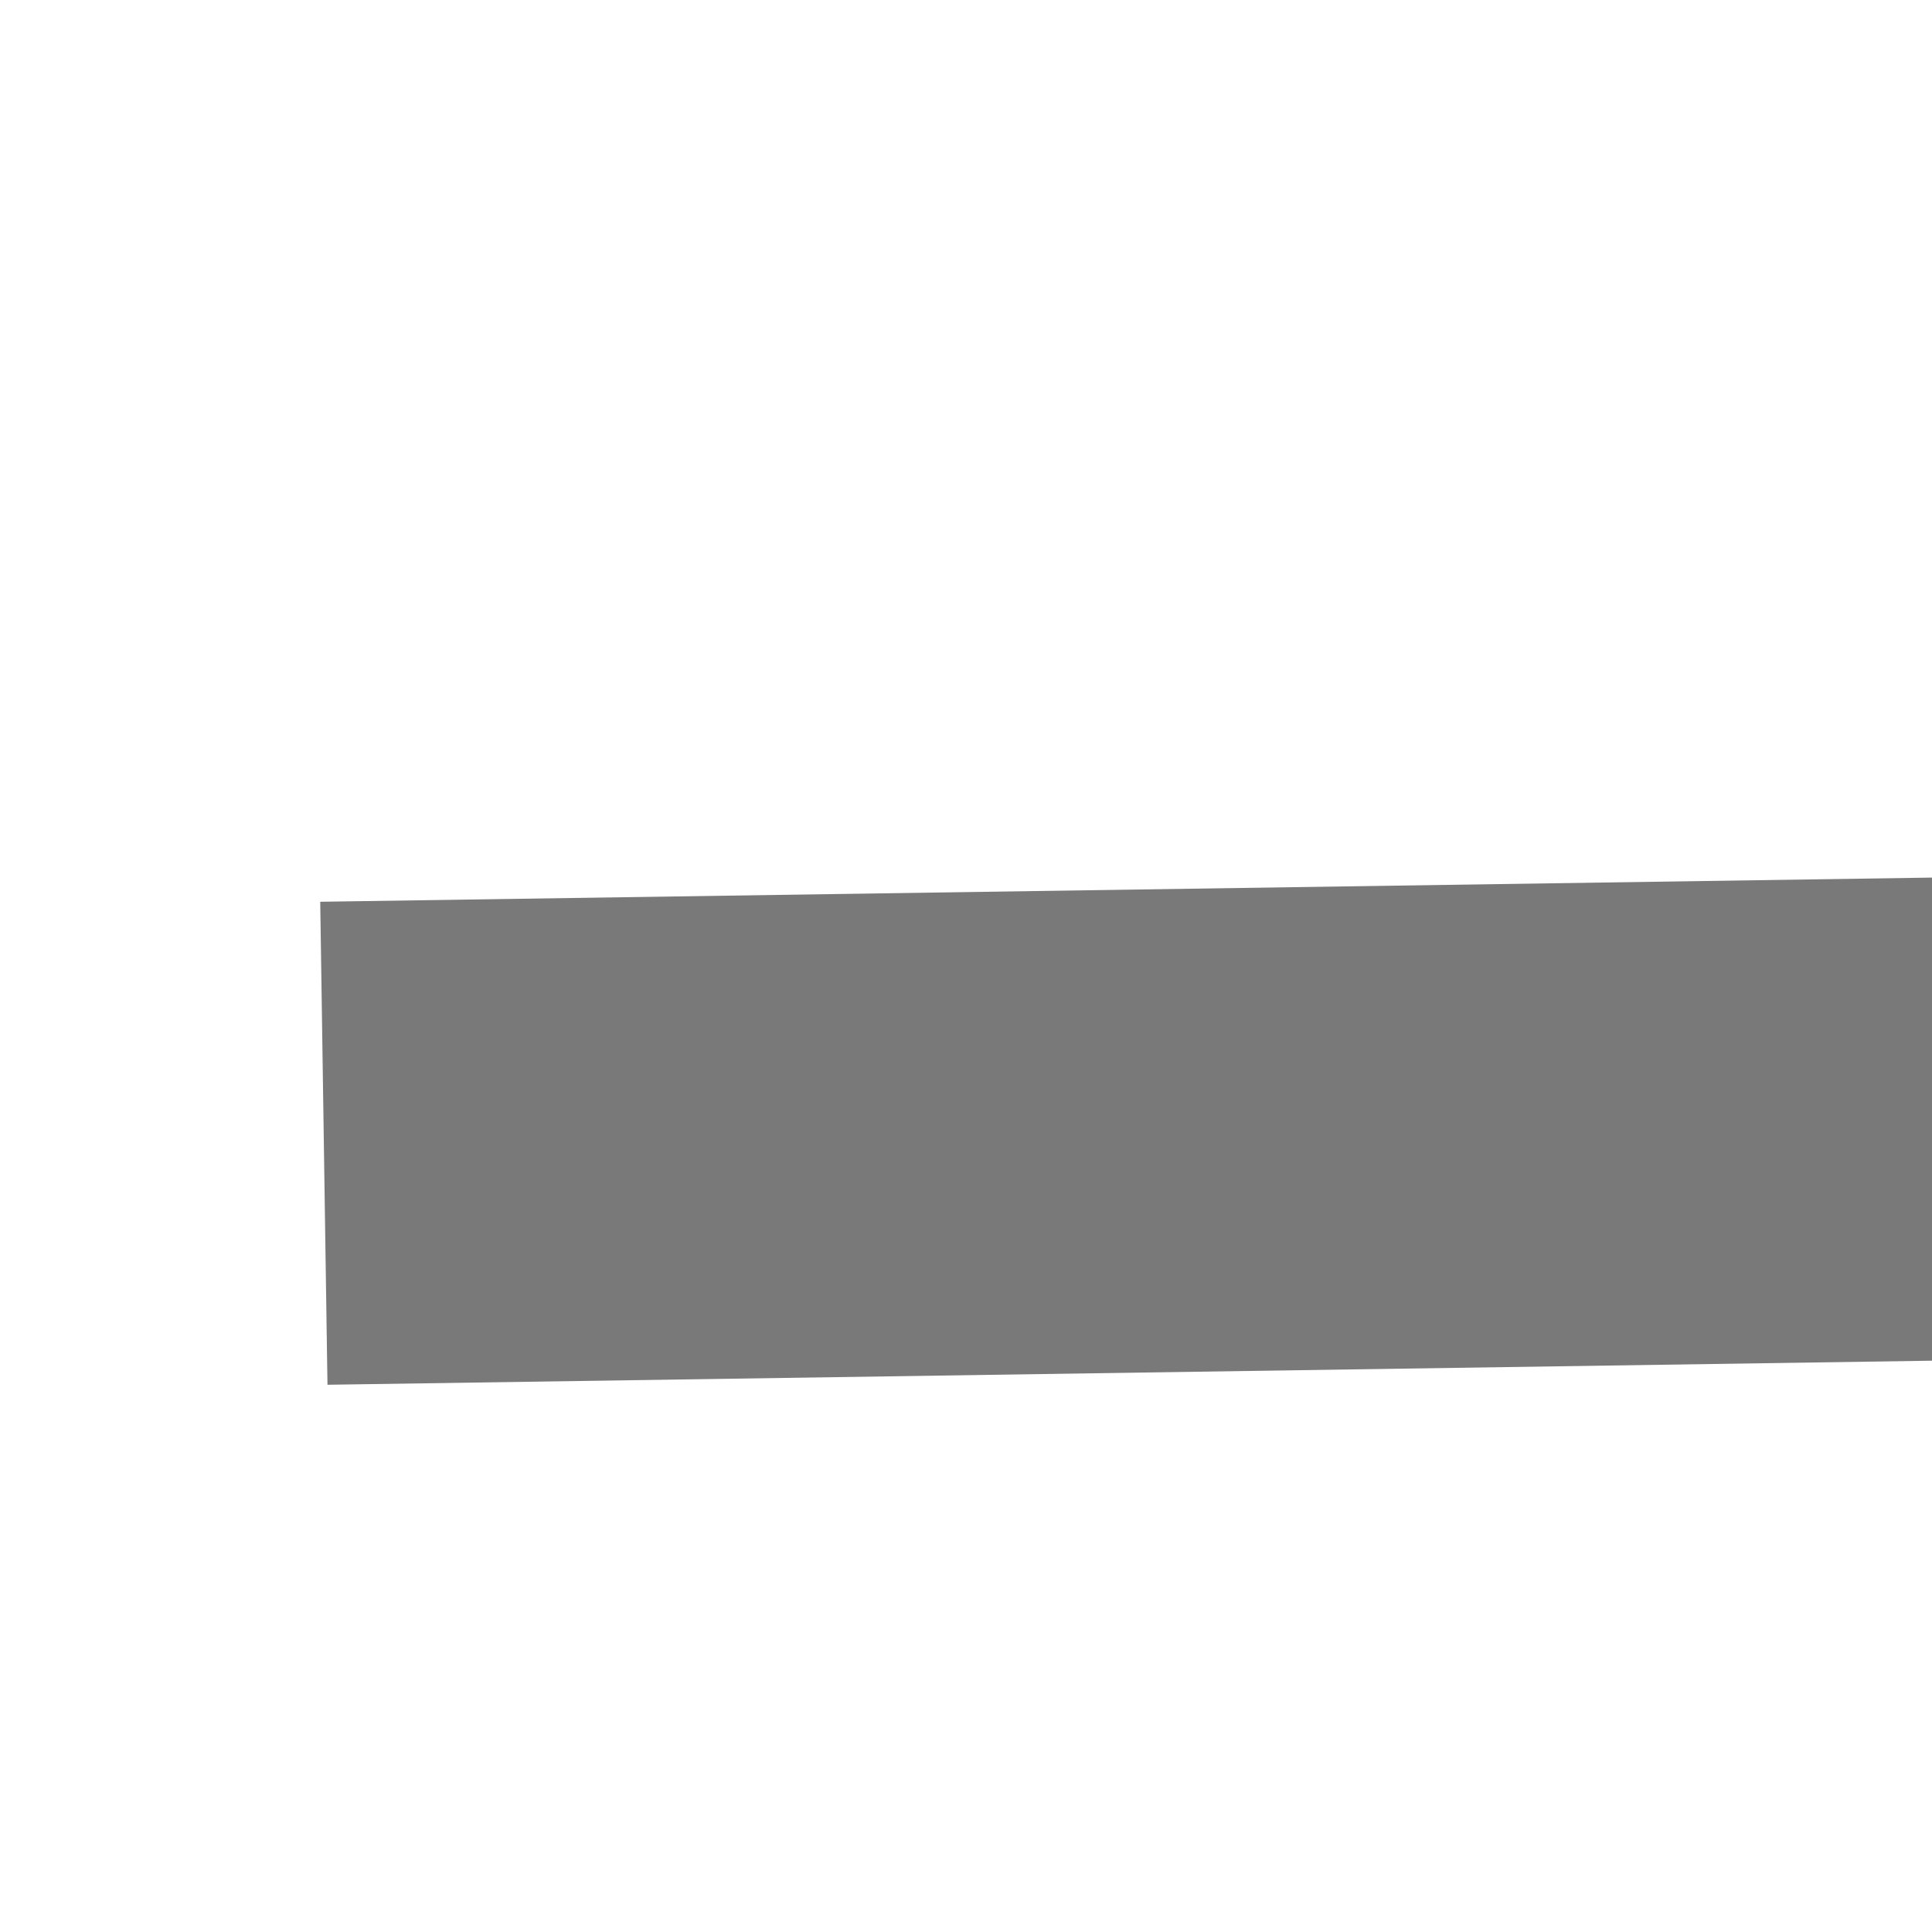 ﻿<?xml version="1.0" encoding="utf-8"?>
<svg version="1.1" xmlns:xlink="http://www.w3.org/1999/xlink" width="4px" height="4px" preserveAspectRatio="xMinYMid meet" viewBox="3356 1633  4 2" xmlns="http://www.w3.org/2000/svg">
  <path d="M 3500 1637.8  L 3506 1631.5  L 3500 1625.2  L 3500 1637.8  Z " fill-rule="nonzero" fill="#797979" stroke="none" transform="matrix(1 -0.015 0.015 1 -24.802 53.222 )" />
  <path d="M 3357 1631.5  L 3501 1631.5  " stroke-width="1" stroke="#797979" fill="none" transform="matrix(1 -0.015 0.015 1 -24.802 53.222 )" />
</svg>